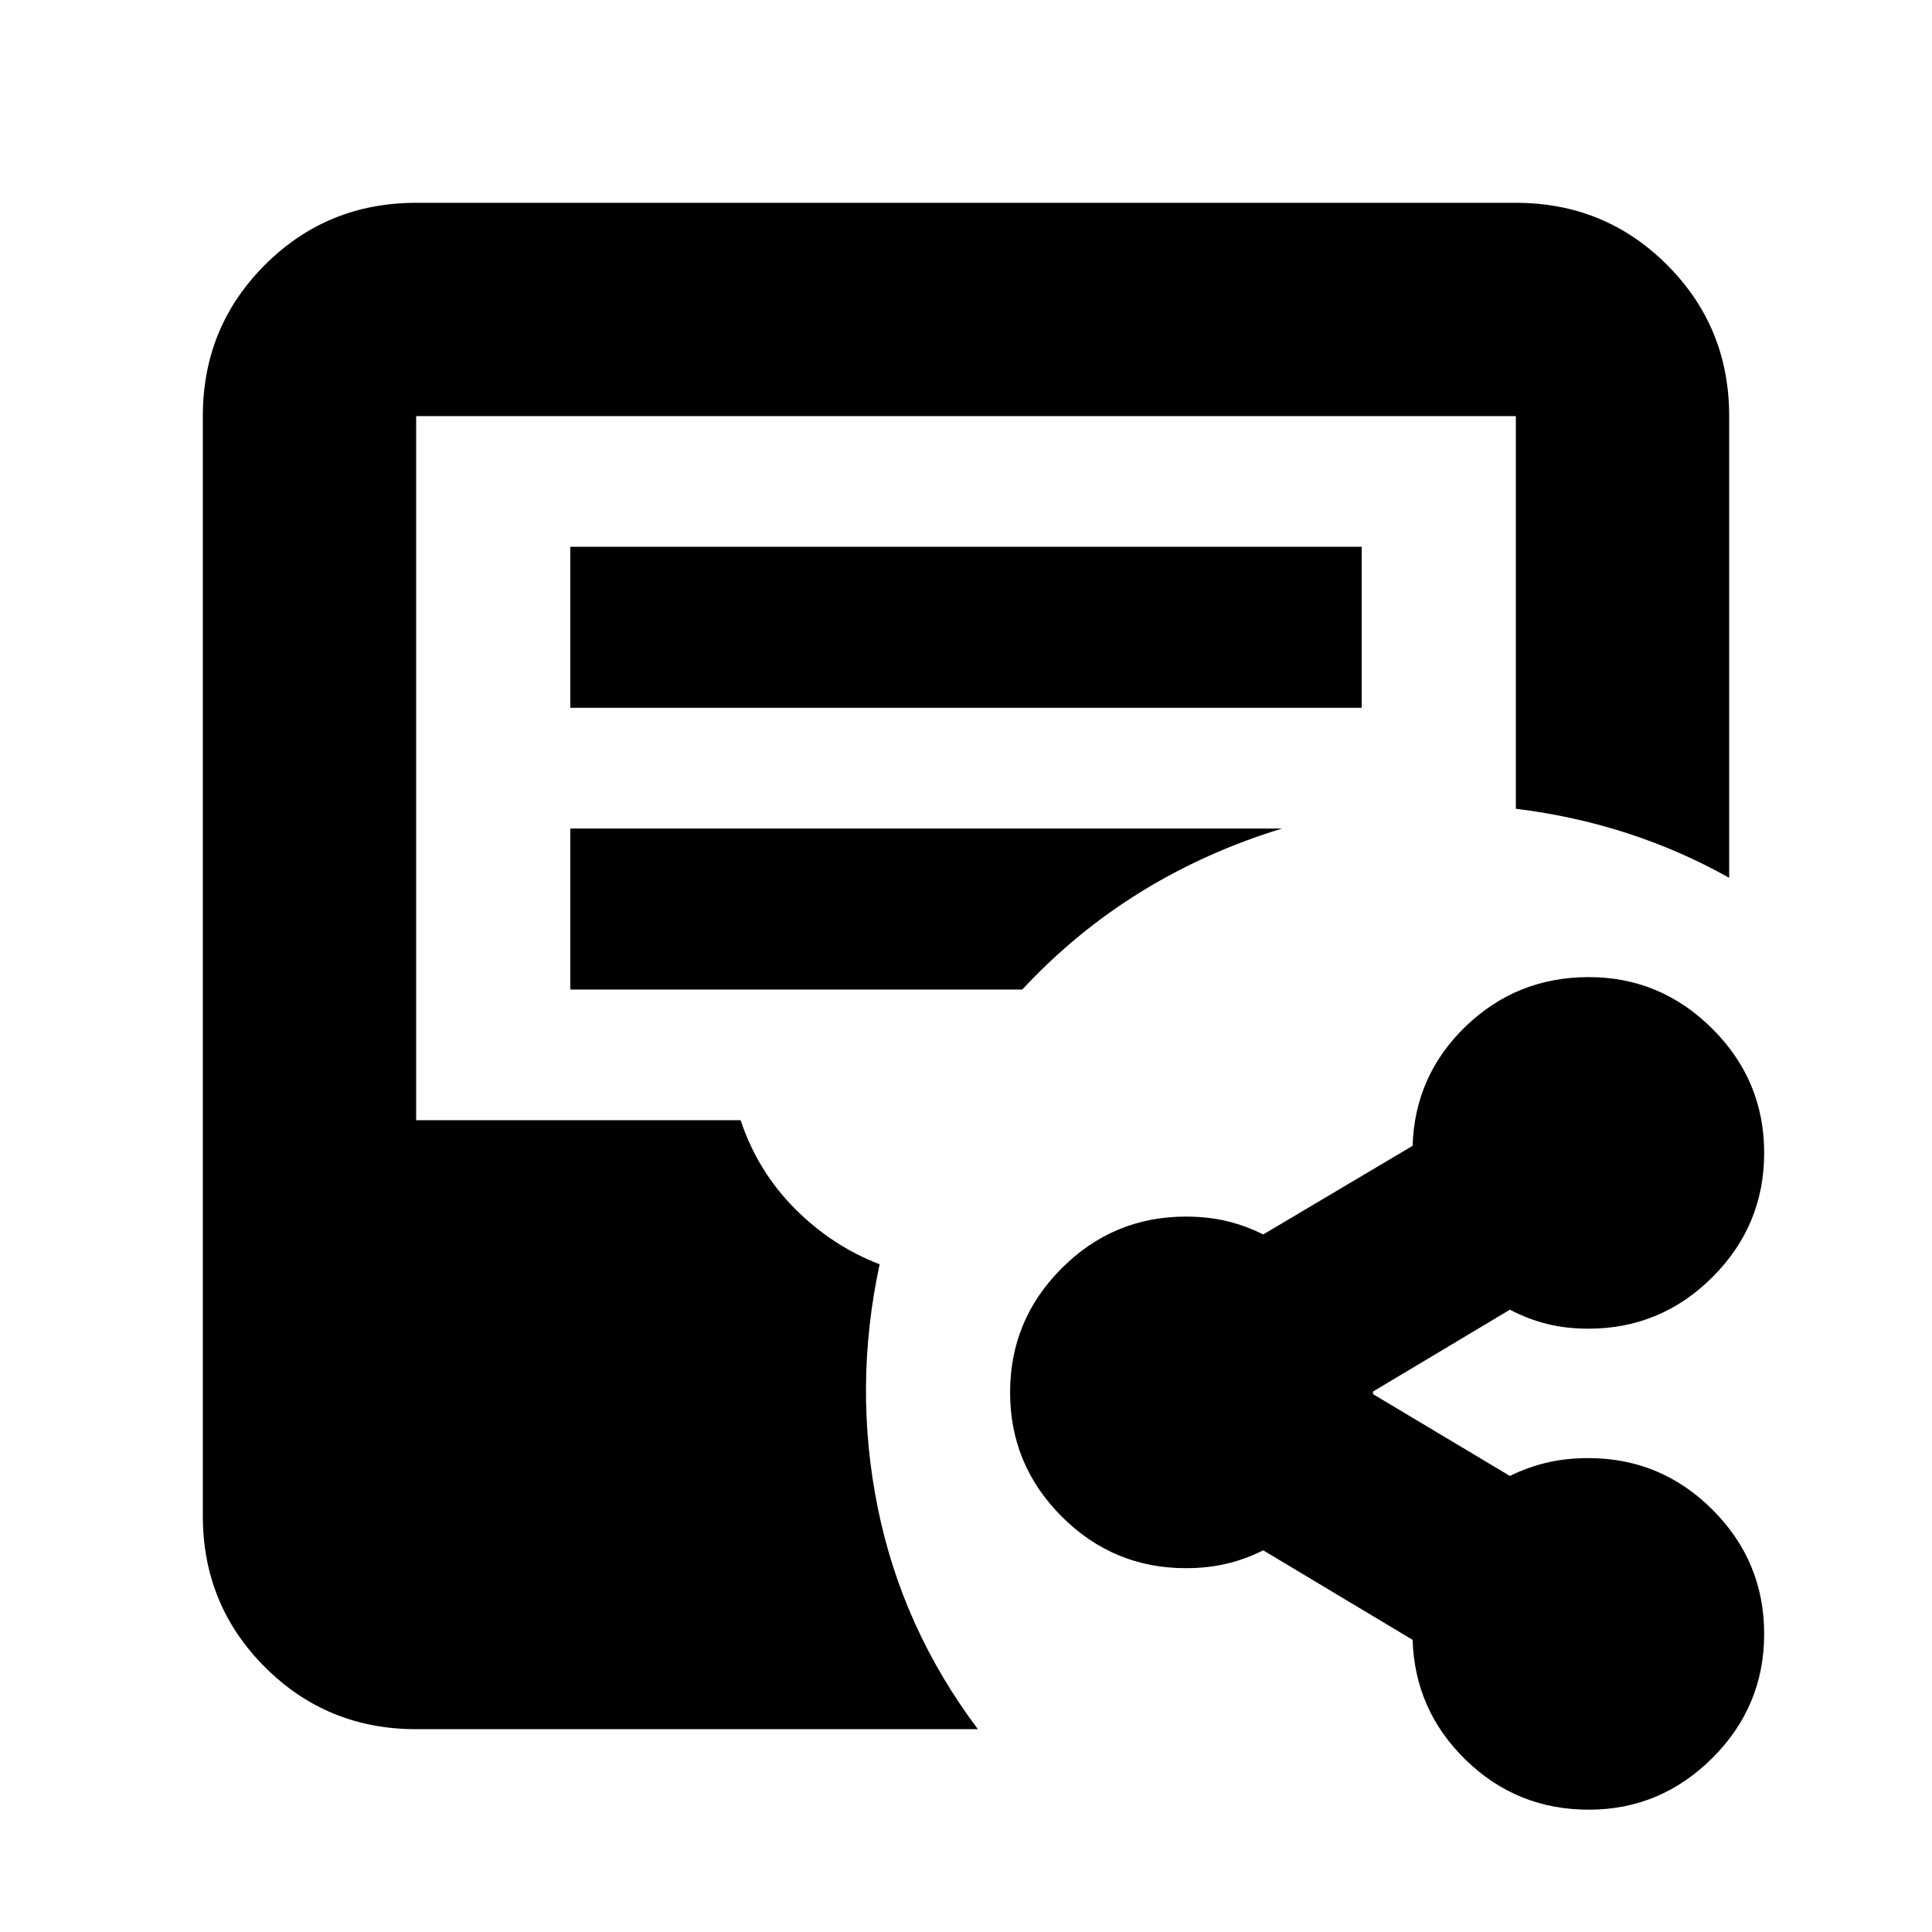 <svg xmlns="http://www.w3.org/2000/svg" height="24" viewBox="0 -960 960 960" width="24"><path d="M206.78-100.78q-44.3 0-75.15-30.85-30.85-30.85-30.85-75.15v-546.44q0-44.3 30.85-75.15 30.85-30.85 75.15-30.85h546.44q44.3 0 75.15 30.85 30.85 30.85 30.85 75.15v229.39q-24.09-13.52-50.59-22.13-26.5-8.61-55.41-12.17v-195.09H206.78v349.83H368q8.43 25.3 26.89 43.89t42.2 27.72Q424-271 436.13-210.93q12.13 60.06 49.78 110.15H206.78Zm76.61-507.52h393.22v-80H283.39v80Zm0 140h224.57q26.43-28.44 58.8-48.44 32.37-20 70.24-31.56H283.39v80ZM789.45-60.78q-35.65 0-61.03-24.63-25.38-24.63-26.51-59.76l-74.21-44.48q-8.87 4.43-18.24 6.65-9.36 2.22-20.2 2.22-36.03 0-61.69-25.66-25.66-25.66-25.66-61.69t25.66-61.69q25.66-25.66 61.69-25.66 10.84 0 20.2 2.22 9.37 2.22 18.24 6.65l74.21-44.04q1.13-35.13 26.51-59.48 25.38-24.35 61.03-24.35 35.64 0 61.4 25.66 25.76 25.66 25.76 61.69t-25.66 61.69q-25.66 25.66-61.69 25.66-11 0-20.5-2.36t-18.5-7.08l-68 40.66v1.3l68 40.65q9-4.43 18.5-6.65 9.5-2.22 20.5-2.22 36.03 0 61.69 25.66 25.66 25.66 25.66 61.69t-25.76 61.69q-25.76 25.66-61.4 25.66Z"/></svg>